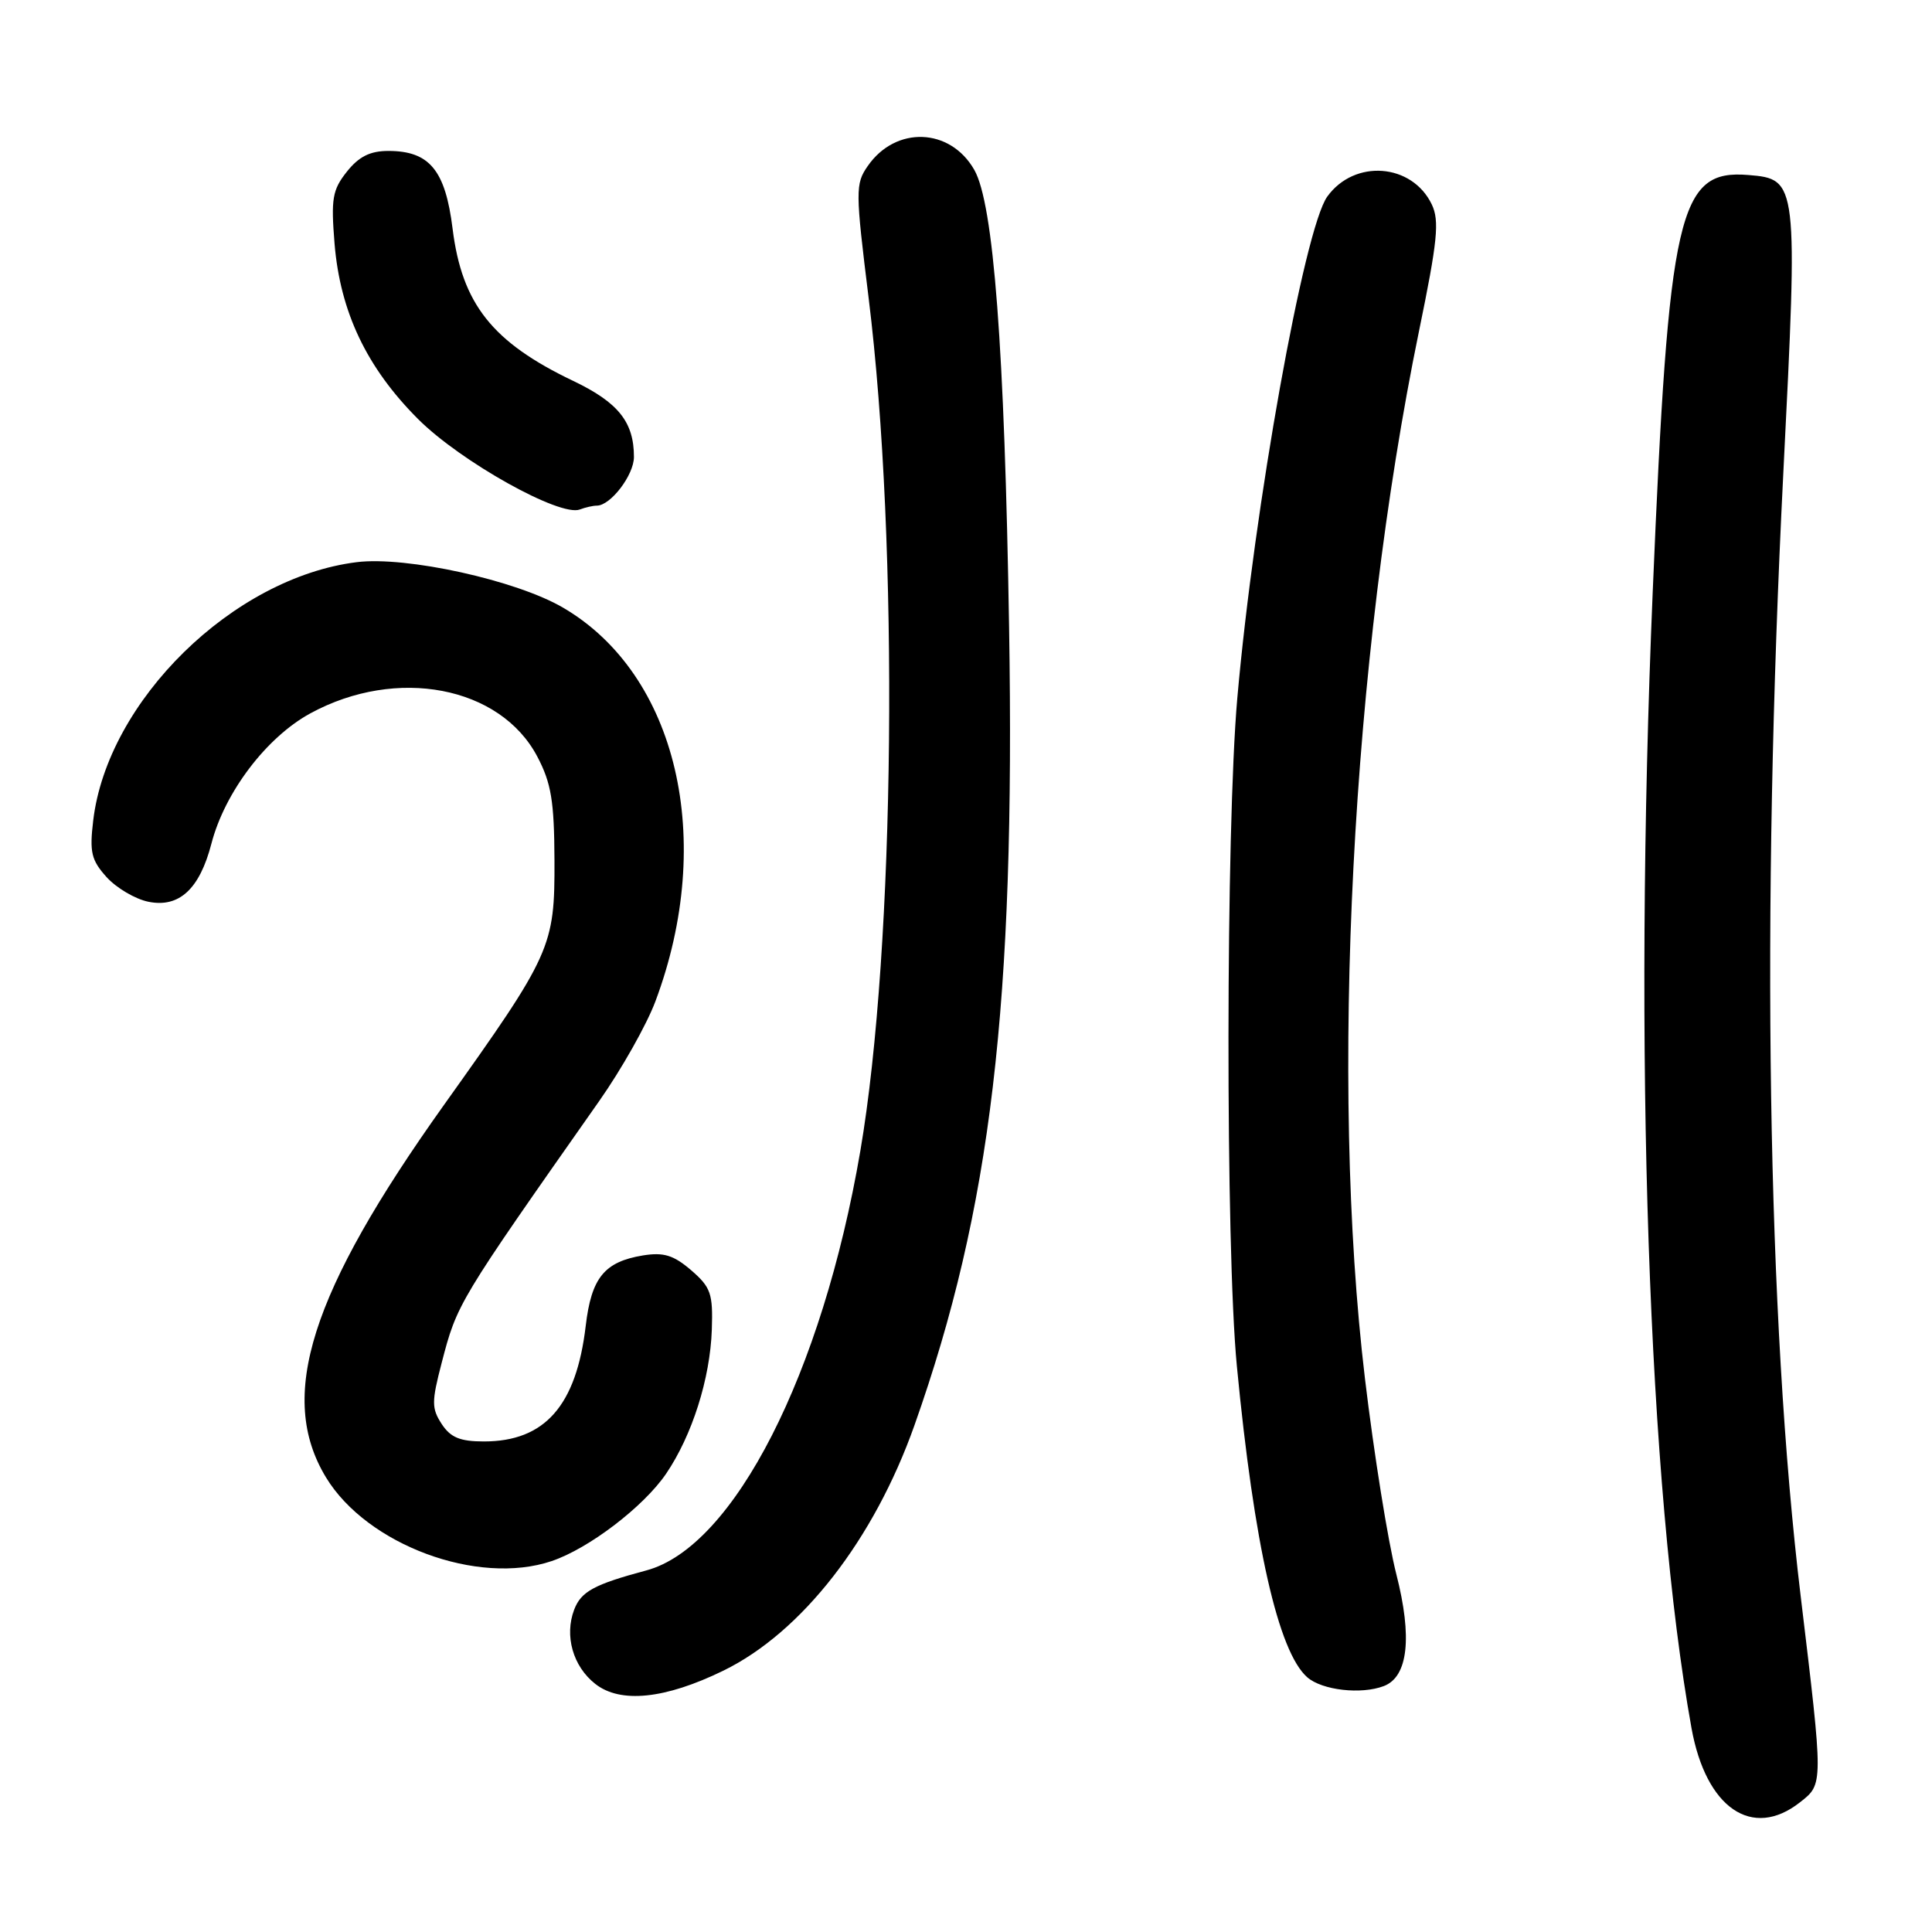 <?xml version="1.0" encoding="UTF-8" standalone="no"?>
<!DOCTYPE svg PUBLIC "-//W3C//DTD SVG 1.1//EN" "http://www.w3.org/Graphics/SVG/1.1/DTD/svg11.dtd" >
<svg xmlns="http://www.w3.org/2000/svg" xmlns:xlink="http://www.w3.org/1999/xlink" version="1.1" viewBox="0 0 256 256">
 <g >
 <path fill="currentColor"
d=" M 238.50 238.82 C 241.62 236.37 241.62 236.61 238.60 211.50 C 234.17 174.68 233.35 121.18 236.30 62.65 C 238.25 24.06 238.21 23.72 231.67 23.19 C 222.39 22.42 221.11 28.00 218.99 78.50 C 216.43 139.41 218.40 197.10 224.13 228.97 C 226.04 239.58 232.18 243.79 238.50 238.82 Z  M 95.85 221.37 C 106.24 216.30 115.81 204.00 121.18 188.83 C 131.32 160.17 134.53 133.12 133.71 83.13 C 133.11 46.11 131.66 27.01 129.10 22.51 C 125.91 16.91 118.68 16.65 114.98 22.00 C 113.33 24.37 113.34 25.27 115.10 39.50 C 119.14 72.17 118.62 125.46 114.00 152.50 C 108.95 182.03 97.24 204.99 85.64 208.09 C 78.71 209.95 77.00 210.88 76.08 213.29 C 74.77 216.74 75.91 220.79 78.87 223.12 C 82.20 225.75 88.13 225.14 95.85 221.37 Z  M 183.37 223.41 C 186.58 222.18 187.16 216.95 185.02 208.59 C 183.92 204.29 182.05 192.61 180.86 182.64 C 176.19 143.53 179.09 87.30 188.02 43.90 C 190.49 31.92 190.75 29.26 189.72 27.09 C 187.10 21.63 179.47 21.05 175.87 26.05 C 172.80 30.32 166.18 67.21 163.95 92.50 C 162.42 109.82 162.38 165.33 163.89 181.00 C 166.16 204.68 169.38 218.89 173.22 222.25 C 175.19 223.97 180.37 224.56 183.37 223.41 Z  M 73.10 206.85 C 78.03 205.19 85.29 199.64 88.26 195.28 C 91.71 190.20 94.10 182.68 94.32 176.18 C 94.48 171.40 94.19 170.57 91.58 168.31 C 89.25 166.31 87.94 165.91 85.20 166.35 C 80.08 167.19 78.36 169.31 77.61 175.69 C 76.36 186.27 72.19 191.00 64.12 191.00 C 60.97 191.00 59.70 190.48 58.53 188.69 C 57.18 186.62 57.18 185.75 58.52 180.60 C 60.58 172.69 60.61 172.64 79.40 145.89 C 82.34 141.71 85.70 135.76 86.85 132.67 C 94.86 111.27 89.73 89.37 74.63 80.53 C 68.44 76.89 53.82 73.67 47.27 74.49 C 30.87 76.53 14.23 92.86 12.35 108.73 C 11.85 112.93 12.10 113.98 14.13 116.23 C 15.44 117.67 17.93 119.14 19.68 119.49 C 23.74 120.31 26.45 117.80 28.01 111.80 C 29.78 104.97 35.31 97.69 41.13 94.52 C 52.56 88.30 66.29 90.92 71.20 100.26 C 73.04 103.76 73.44 106.15 73.47 114.00 C 73.51 125.48 73.09 126.41 58.85 146.38 C 41.08 171.30 36.71 185.08 43.20 195.77 C 48.63 204.71 63.32 210.16 73.10 206.85 Z  M 79.08 67.00 C 80.91 67.00 84.00 62.94 84.00 60.55 C 84.00 55.92 81.93 53.33 75.95 50.47 C 65.23 45.35 61.21 40.27 59.97 30.30 C 59.01 22.55 56.91 20.00 51.46 20.00 C 49.04 20.00 47.56 20.74 45.96 22.75 C 44.04 25.17 43.85 26.33 44.33 32.29 C 45.08 41.34 48.59 48.72 55.40 55.53 C 61.03 61.16 74.20 68.52 76.83 67.51 C 77.56 67.23 78.58 67.00 79.08 67.00 Z "/>
</g>
</svg>